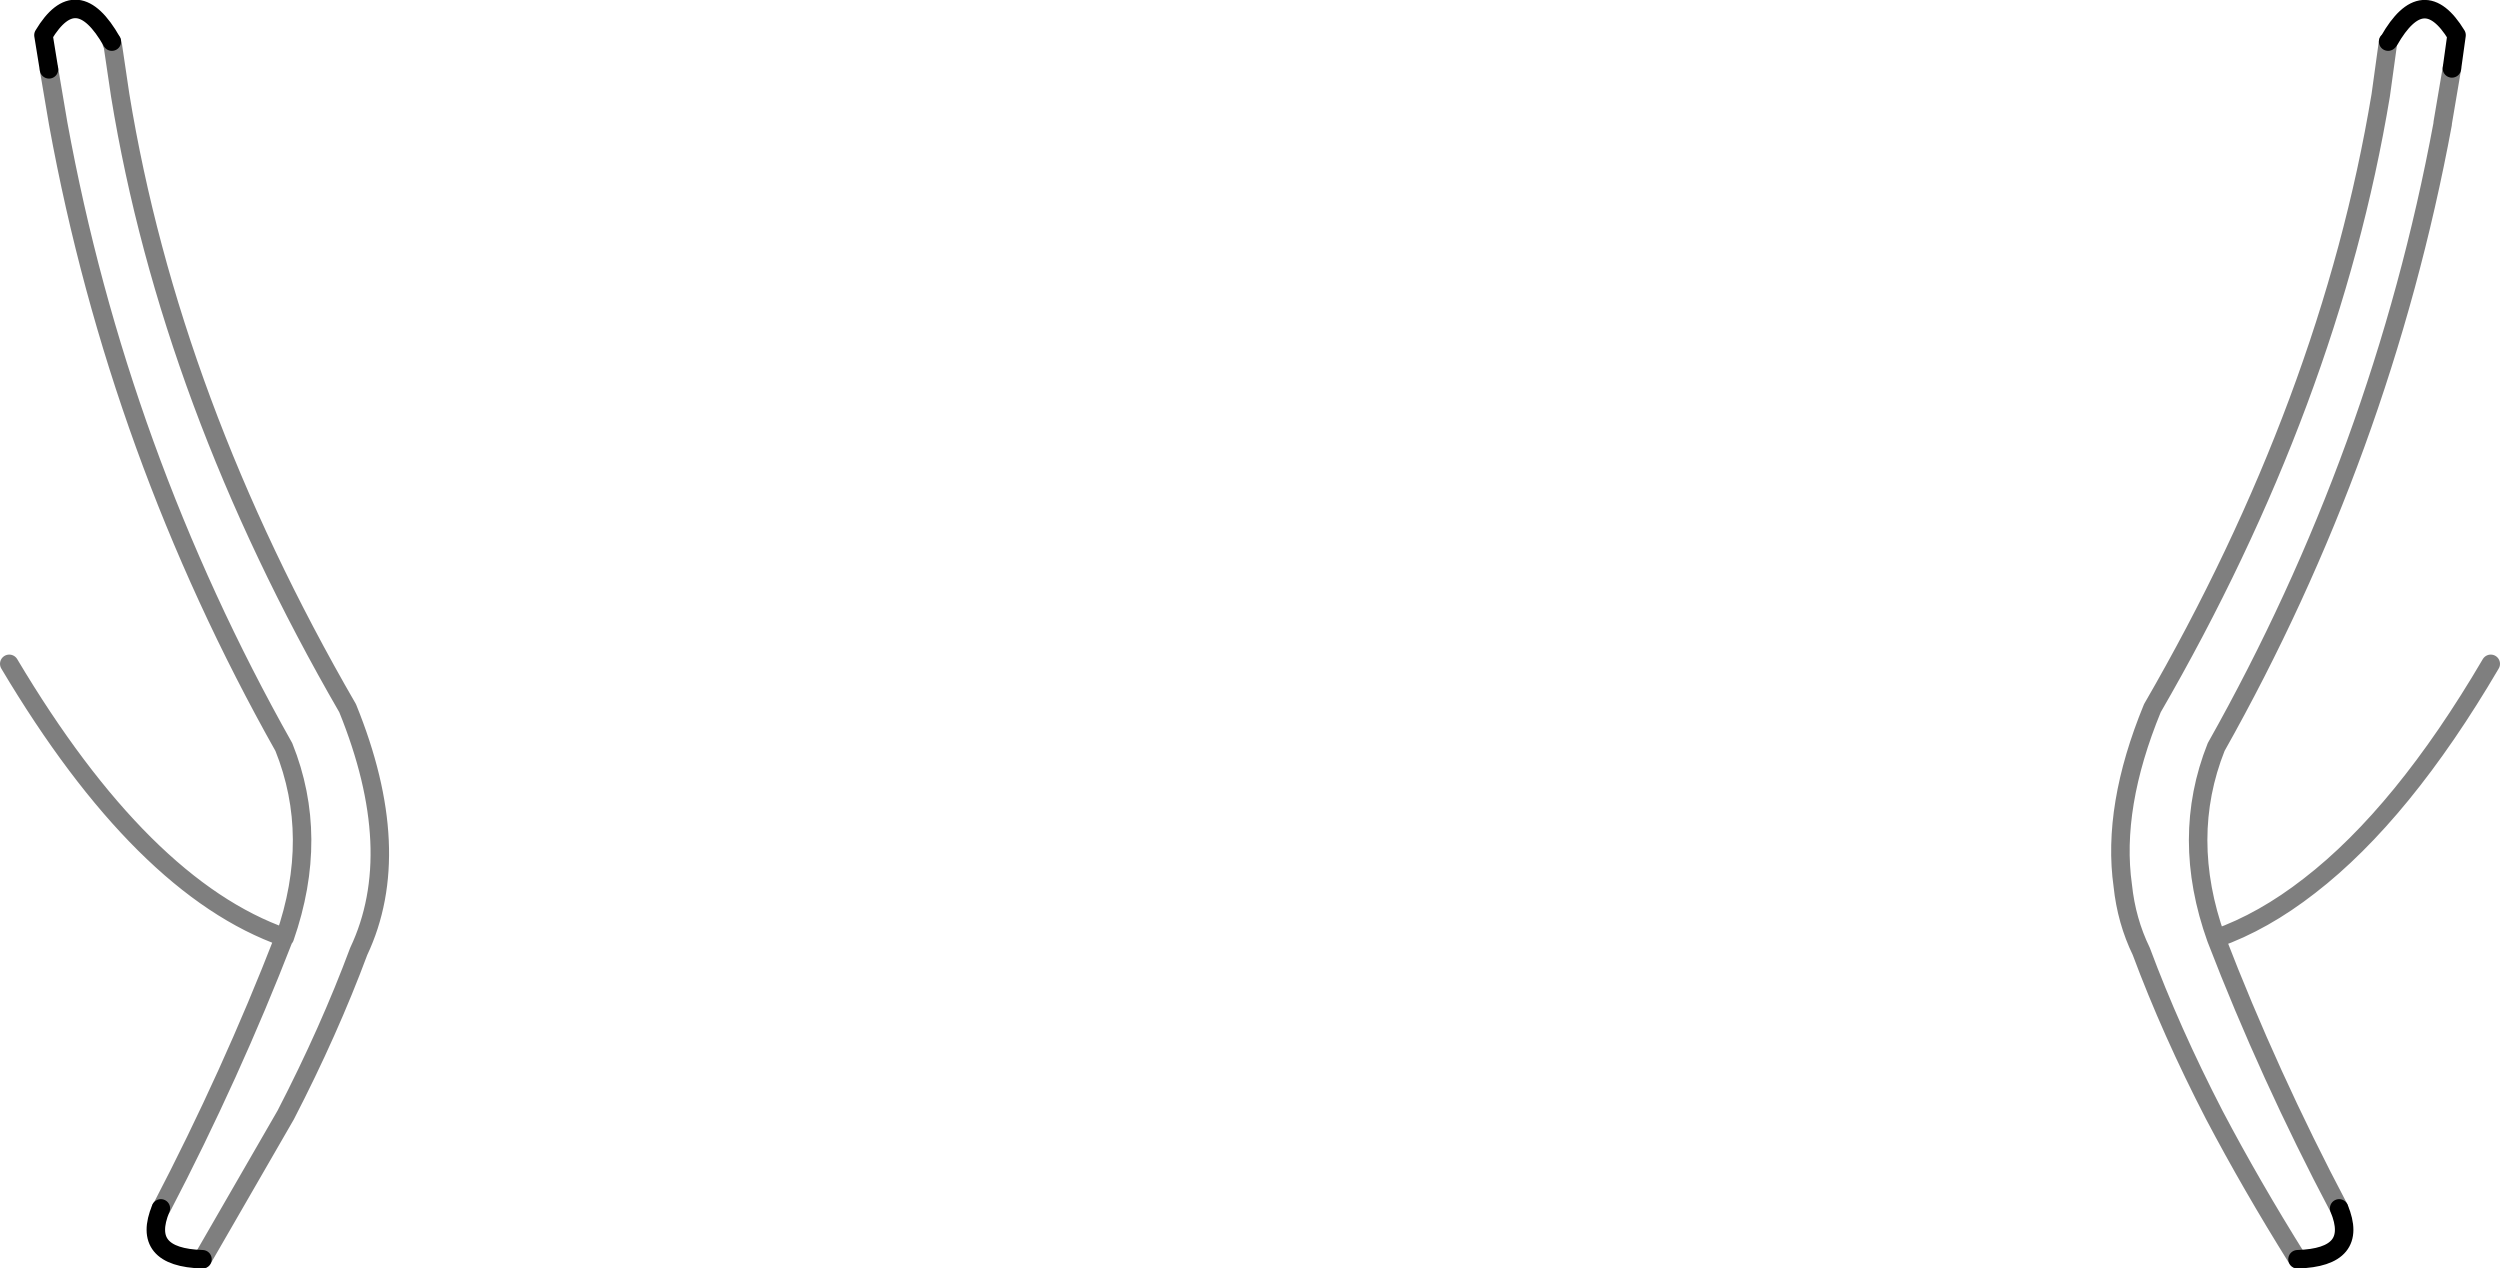 <?xml version="1.0" encoding="UTF-8" standalone="no"?>
<svg xmlns:xlink="http://www.w3.org/1999/xlink" height="68.6px" width="135.2px" xmlns="http://www.w3.org/2000/svg">
  <g transform="matrix(1.0, 0.0, 0.0, 1.0, -332.25, -195.2)">
    <path d="M343.2 263.3 L347.7 255.5 Q350.05 250.95 351.65 246.65 354.2 241.25 351.05 233.5 341.45 216.9 338.75 200.35 L338.35 197.65 338.3 197.55 338.3 197.45 M334.9 198.95 L335.4 201.9 Q338.65 219.7 347.6 235.6 349.55 240.45 347.65 245.9 L347.6 245.95 Q344.75 253.3 341.0 260.5 L340.95 260.55 M464.85 198.9 L464.35 201.85 464.35 201.9 Q461.05 219.7 452.1 235.6 450.15 240.5 452.1 245.95 454.65 245.05 457.15 243.1 462.2 239.2 466.95 231.1 M456.5 263.3 Q454.0 259.3 452.0 255.5 449.65 250.95 448.05 246.65 447.25 245.0 447.05 243.1 446.45 238.85 448.65 233.5 458.25 216.9 461.0 200.35 L461.4 197.45 M452.1 245.95 Q454.95 253.35 458.75 260.55 M332.75 231.1 Q339.95 243.2 347.65 245.9" fill="none" stroke="#000000" stroke-linecap="round" stroke-linejoin="round" stroke-opacity="0.502" stroke-width="1.0"/>
    <path d="M338.3 197.45 Q336.4 194.1 334.6 197.1 L334.9 198.95 M340.95 260.55 Q339.85 263.2 343.2 263.3 M461.4 197.45 L461.45 197.4 Q463.3 194.15 465.1 197.1 L464.85 198.9 M458.75 260.55 Q459.85 263.2 456.5 263.3" fill="none" stroke="#000000" stroke-linecap="round" stroke-linejoin="round" stroke-width="1.0"/>
  </g>
</svg>

